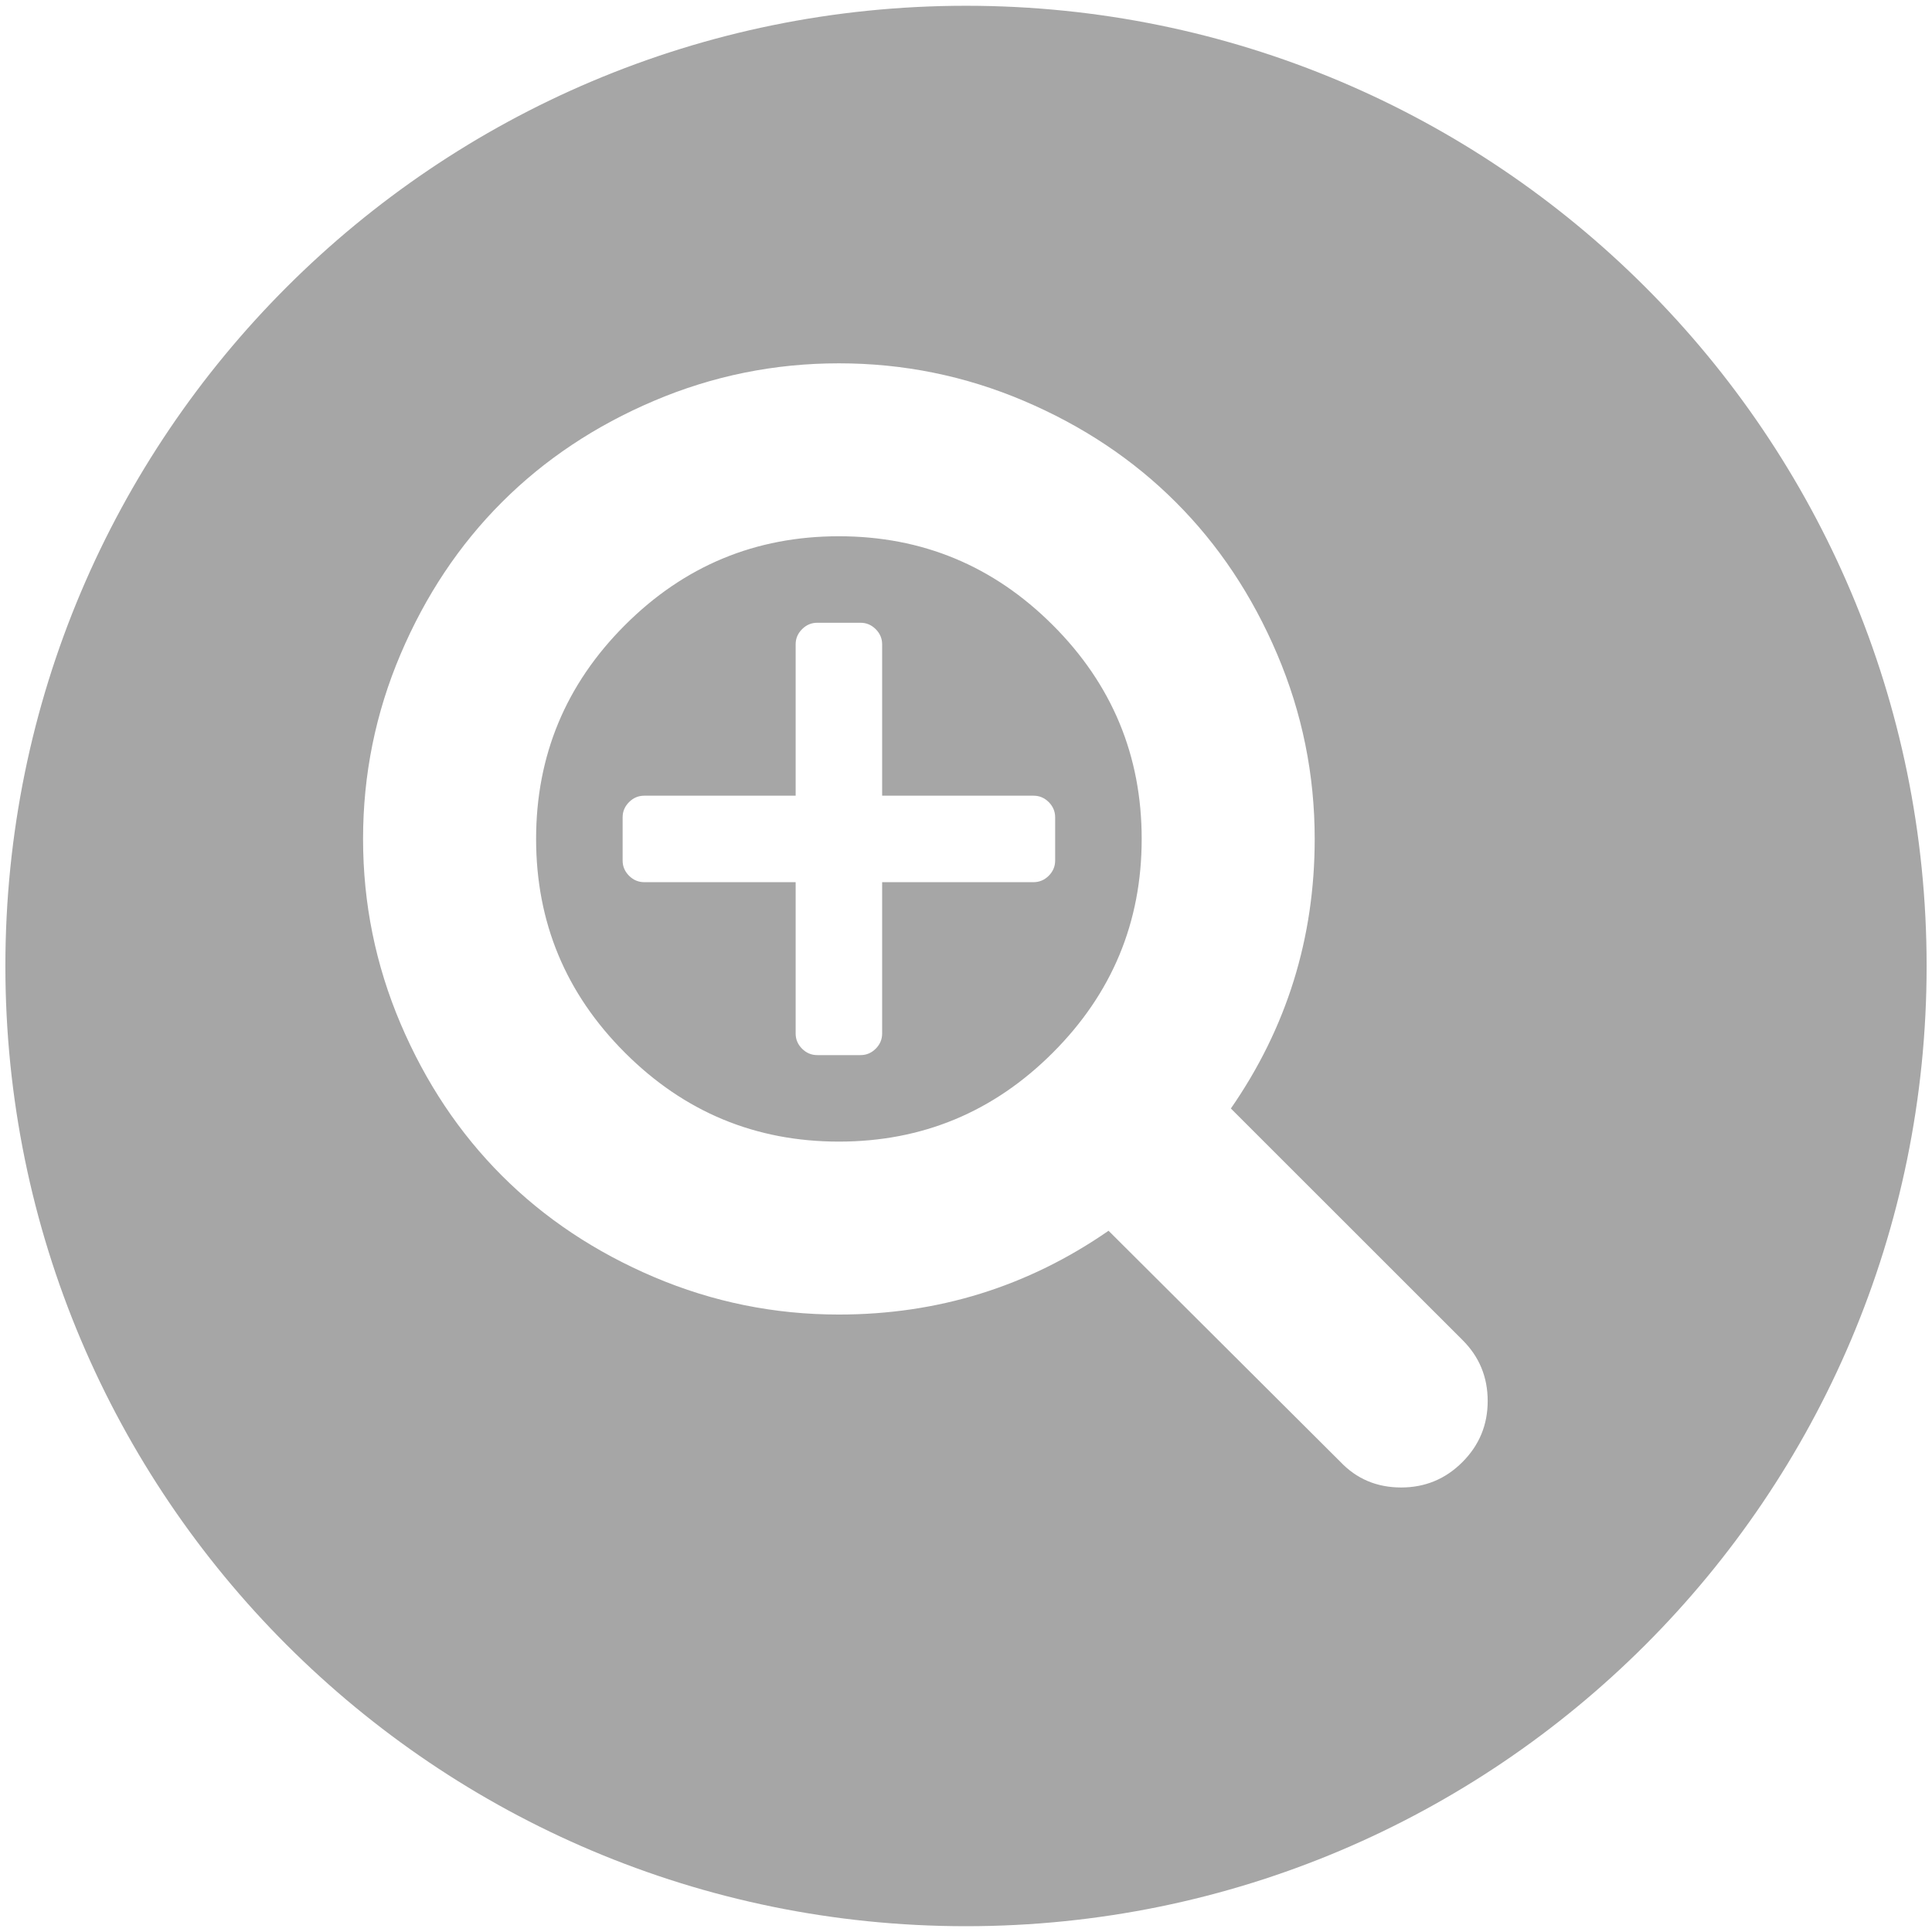 <svg class="icon" width="74" height="74" viewBox="0 0 74 74" version="1.1" xmlns="http://www.w3.org/2000/svg" xmlns:xlink="http://www.w3.org/1999/xlink">
<title>Subtract</title>
<desc>Created using Figma</desc>
<g id="Canvas" transform="translate(-915 -659)">
<g id="Subtract">
<use xlink:href="#path0_fill" transform="translate(915.206 659.221)" fill-opacity="0.35"/>
</g>
</g>
<defs>
<path id="path0_fill" fill-rule="evenodd" d="M 73.588 36.779C 73.588 57.091 57.114 73.557 36.794 73.557C 16.473 73.557 0 57.091 0 36.779C 0 16.466 16.473 0 36.794 0C 57.114 0 73.588 16.466 73.588 36.779ZM 55.818 51.112L 46.939 42.237C 49.079 39.149 50.15 35.708 50.15 31.912C 50.15 29.445 49.67 27.086 48.712 24.835C 47.755 22.583 46.46 20.643 44.829 19.013C 43.198 17.382 41.257 16.088 39.005 15.131C 36.753 14.174 34.393 13.695 31.925 13.695C 29.457 13.695 27.097 14.174 24.845 15.131C 22.593 16.088 20.651 17.382 19.02 19.013C 17.389 20.643 16.095 22.584 15.137 24.835C 14.179 27.086 13.7 29.445 13.7 31.912C 13.7 34.379 14.179 36.737 15.137 38.989C 16.095 41.24 17.389 43.181 19.02 44.812C 20.651 46.442 22.593 47.735 24.845 48.693C 27.097 49.65 29.457 50.129 31.925 50.129C 35.722 50.129 39.165 49.059 42.254 46.92L 51.133 55.77C 51.754 56.425 52.53 56.753 53.463 56.753C 54.377 56.753 55.158 56.43 55.805 55.783C 56.453 55.136 56.776 54.355 56.776 53.441C 56.776 52.526 56.457 51.751 55.818 51.112ZM 40.118 40.101C 37.849 42.37 35.118 43.505 31.925 43.505C 28.732 43.505 26.001 42.37 23.732 40.101C 21.462 37.833 20.328 35.103 20.328 31.912C 20.328 28.721 21.463 25.99 23.732 23.722C 26.001 21.453 28.732 20.319 31.925 20.319C 35.117 20.319 37.848 21.454 40.118 23.722C 42.388 25.99 43.523 28.721 43.523 31.912C 43.523 35.103 42.387 37.833 40.118 40.101ZM 33.582 30.256L 39.381 30.256C 39.606 30.256 39.8 30.338 39.964 30.502C 40.127 30.666 40.209 30.86 40.209 31.084L 40.209 32.74C 40.209 32.964 40.127 33.158 39.964 33.322C 39.799 33.486 39.606 33.568 39.381 33.568L 33.582 33.568L 33.582 39.365C 33.582 39.589 33.5 39.783 33.336 39.947C 33.172 40.111 32.978 40.192 32.754 40.192L 31.097 40.192C 30.873 40.192 30.679 40.111 30.515 39.947C 30.351 39.783 30.269 39.589 30.269 39.365L 30.269 33.568L 24.47 33.568C 24.246 33.568 24.052 33.486 23.888 33.322C 23.724 33.158 23.642 32.964 23.642 32.74L 23.642 31.084C 23.642 30.86 23.724 30.666 23.888 30.502C 24.052 30.338 24.246 30.256 24.47 30.256L 30.269 30.256L 30.269 24.46C 30.269 24.235 30.351 24.041 30.515 23.878C 30.679 23.714 30.873 23.632 31.097 23.632L 32.754 23.632C 32.978 23.632 33.172 23.714 33.336 23.878C 33.5 24.041 33.582 24.235 33.582 24.46L 33.582 30.256Z"/>
</defs>
</svg>
